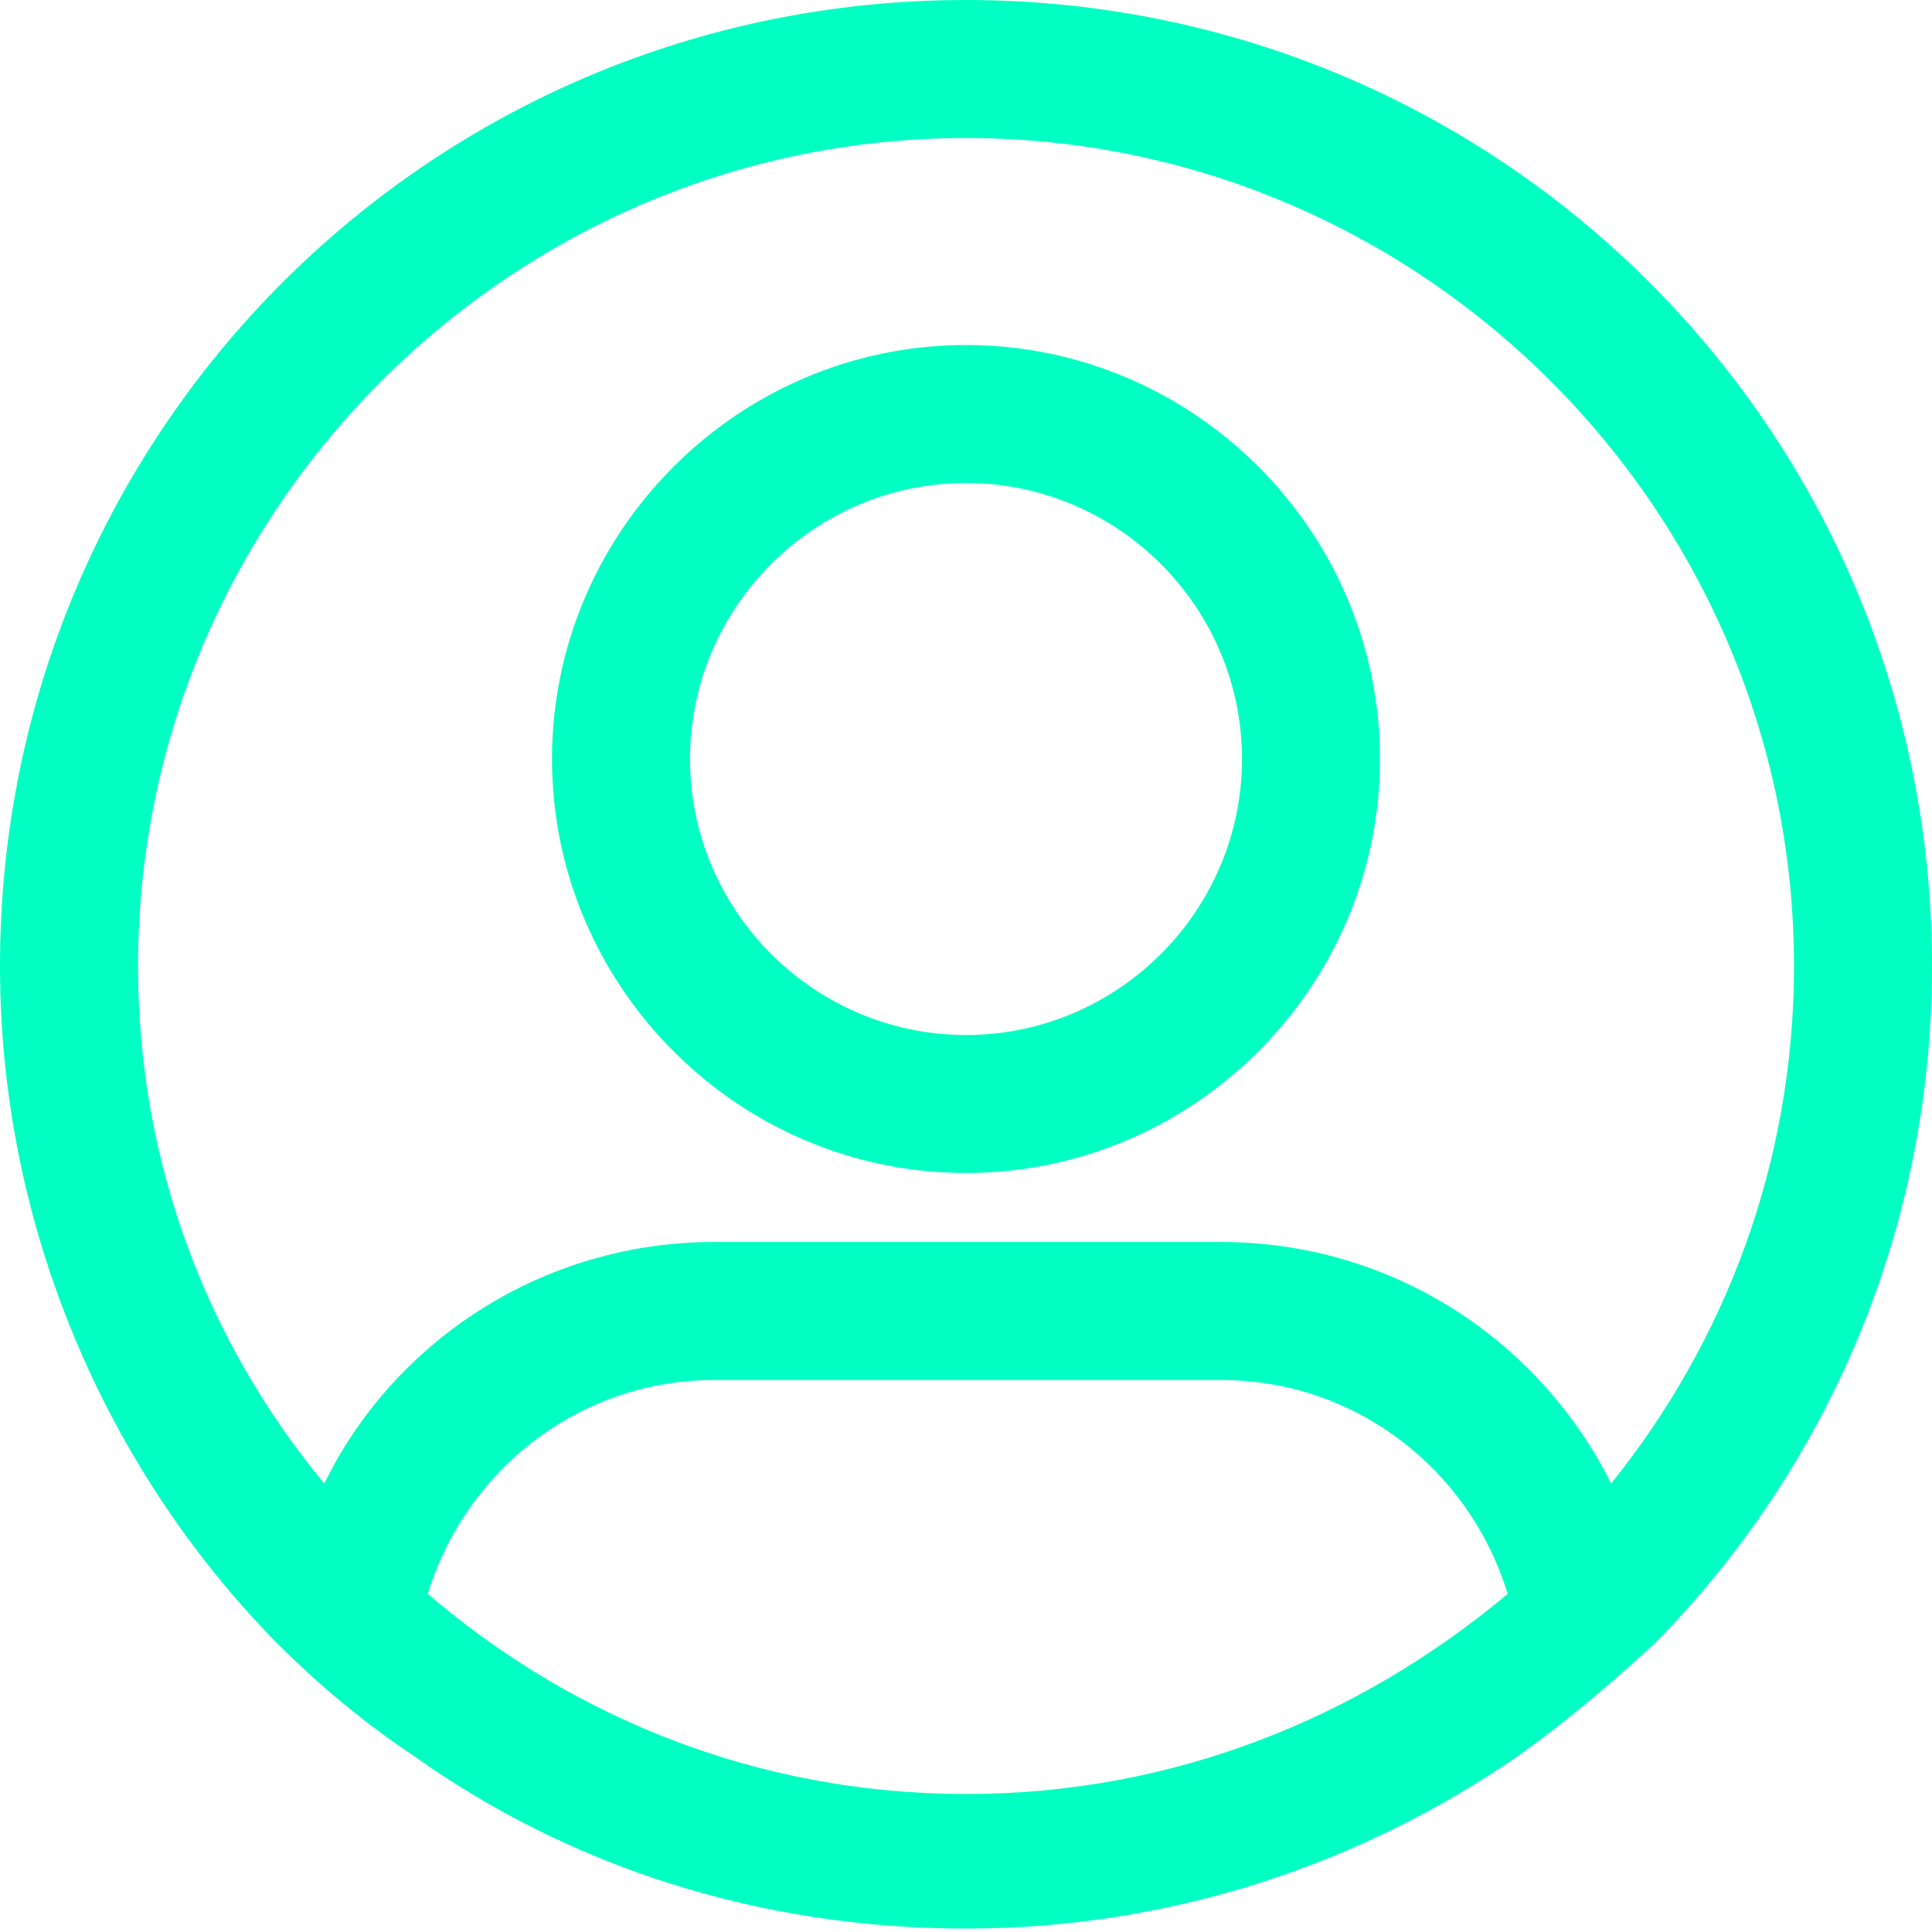 <svg width="56" height="56" viewBox="0 0 56 56" fill="none" xmlns="http://www.w3.org/2000/svg">
<path d="M28 10C21.4 10 16 15.4 16 22C16 28.6 21.4 34 28 34C34.6 34 40 28.6 40 22C40 15.4 34.6 10 28 10ZM28 30C23.6 30 20 26.4 20 22C20 17.6 23.6 14 28 14C32.4 14 36 17.6 36 22C36 26.4 32.4 30 28 30Z" fill="#00ffc3"/>
<path d="M28 0C12.5 0 0 12.5 0 28C0 35.6 3.1 42.6 8 47.6C9.2 48.8 10.5 49.9 12 50.9C16.5 54.1 22 55.9 28 55.9C34 55.9 39.5 54 44 50.9C45.4 49.9 46.7 48.8 48 47.6C53 42.5 56 35.6 56 28C56 12.5 43.5 0 28 0ZM28 52C22 52 16.6 49.8 12.4 46.2C13.5 42.6 16.8 40 20.7 40H35.4C39.3 40 42.6 42.6 43.7 46.2C39.4 49.8 34 52 28 52ZM46.7 43C44.6 38.8 40.3 36 35.4 36H20.7C15.7 36 11.4 38.9 9.4 43C6 38.9 4 33.7 4 28C4 14.8 14.8 4 28 4C41.2 4 52 14.8 52 28C52 33.7 50 38.9 46.7 43Z" fill="#00ffc3"/>
</svg>
